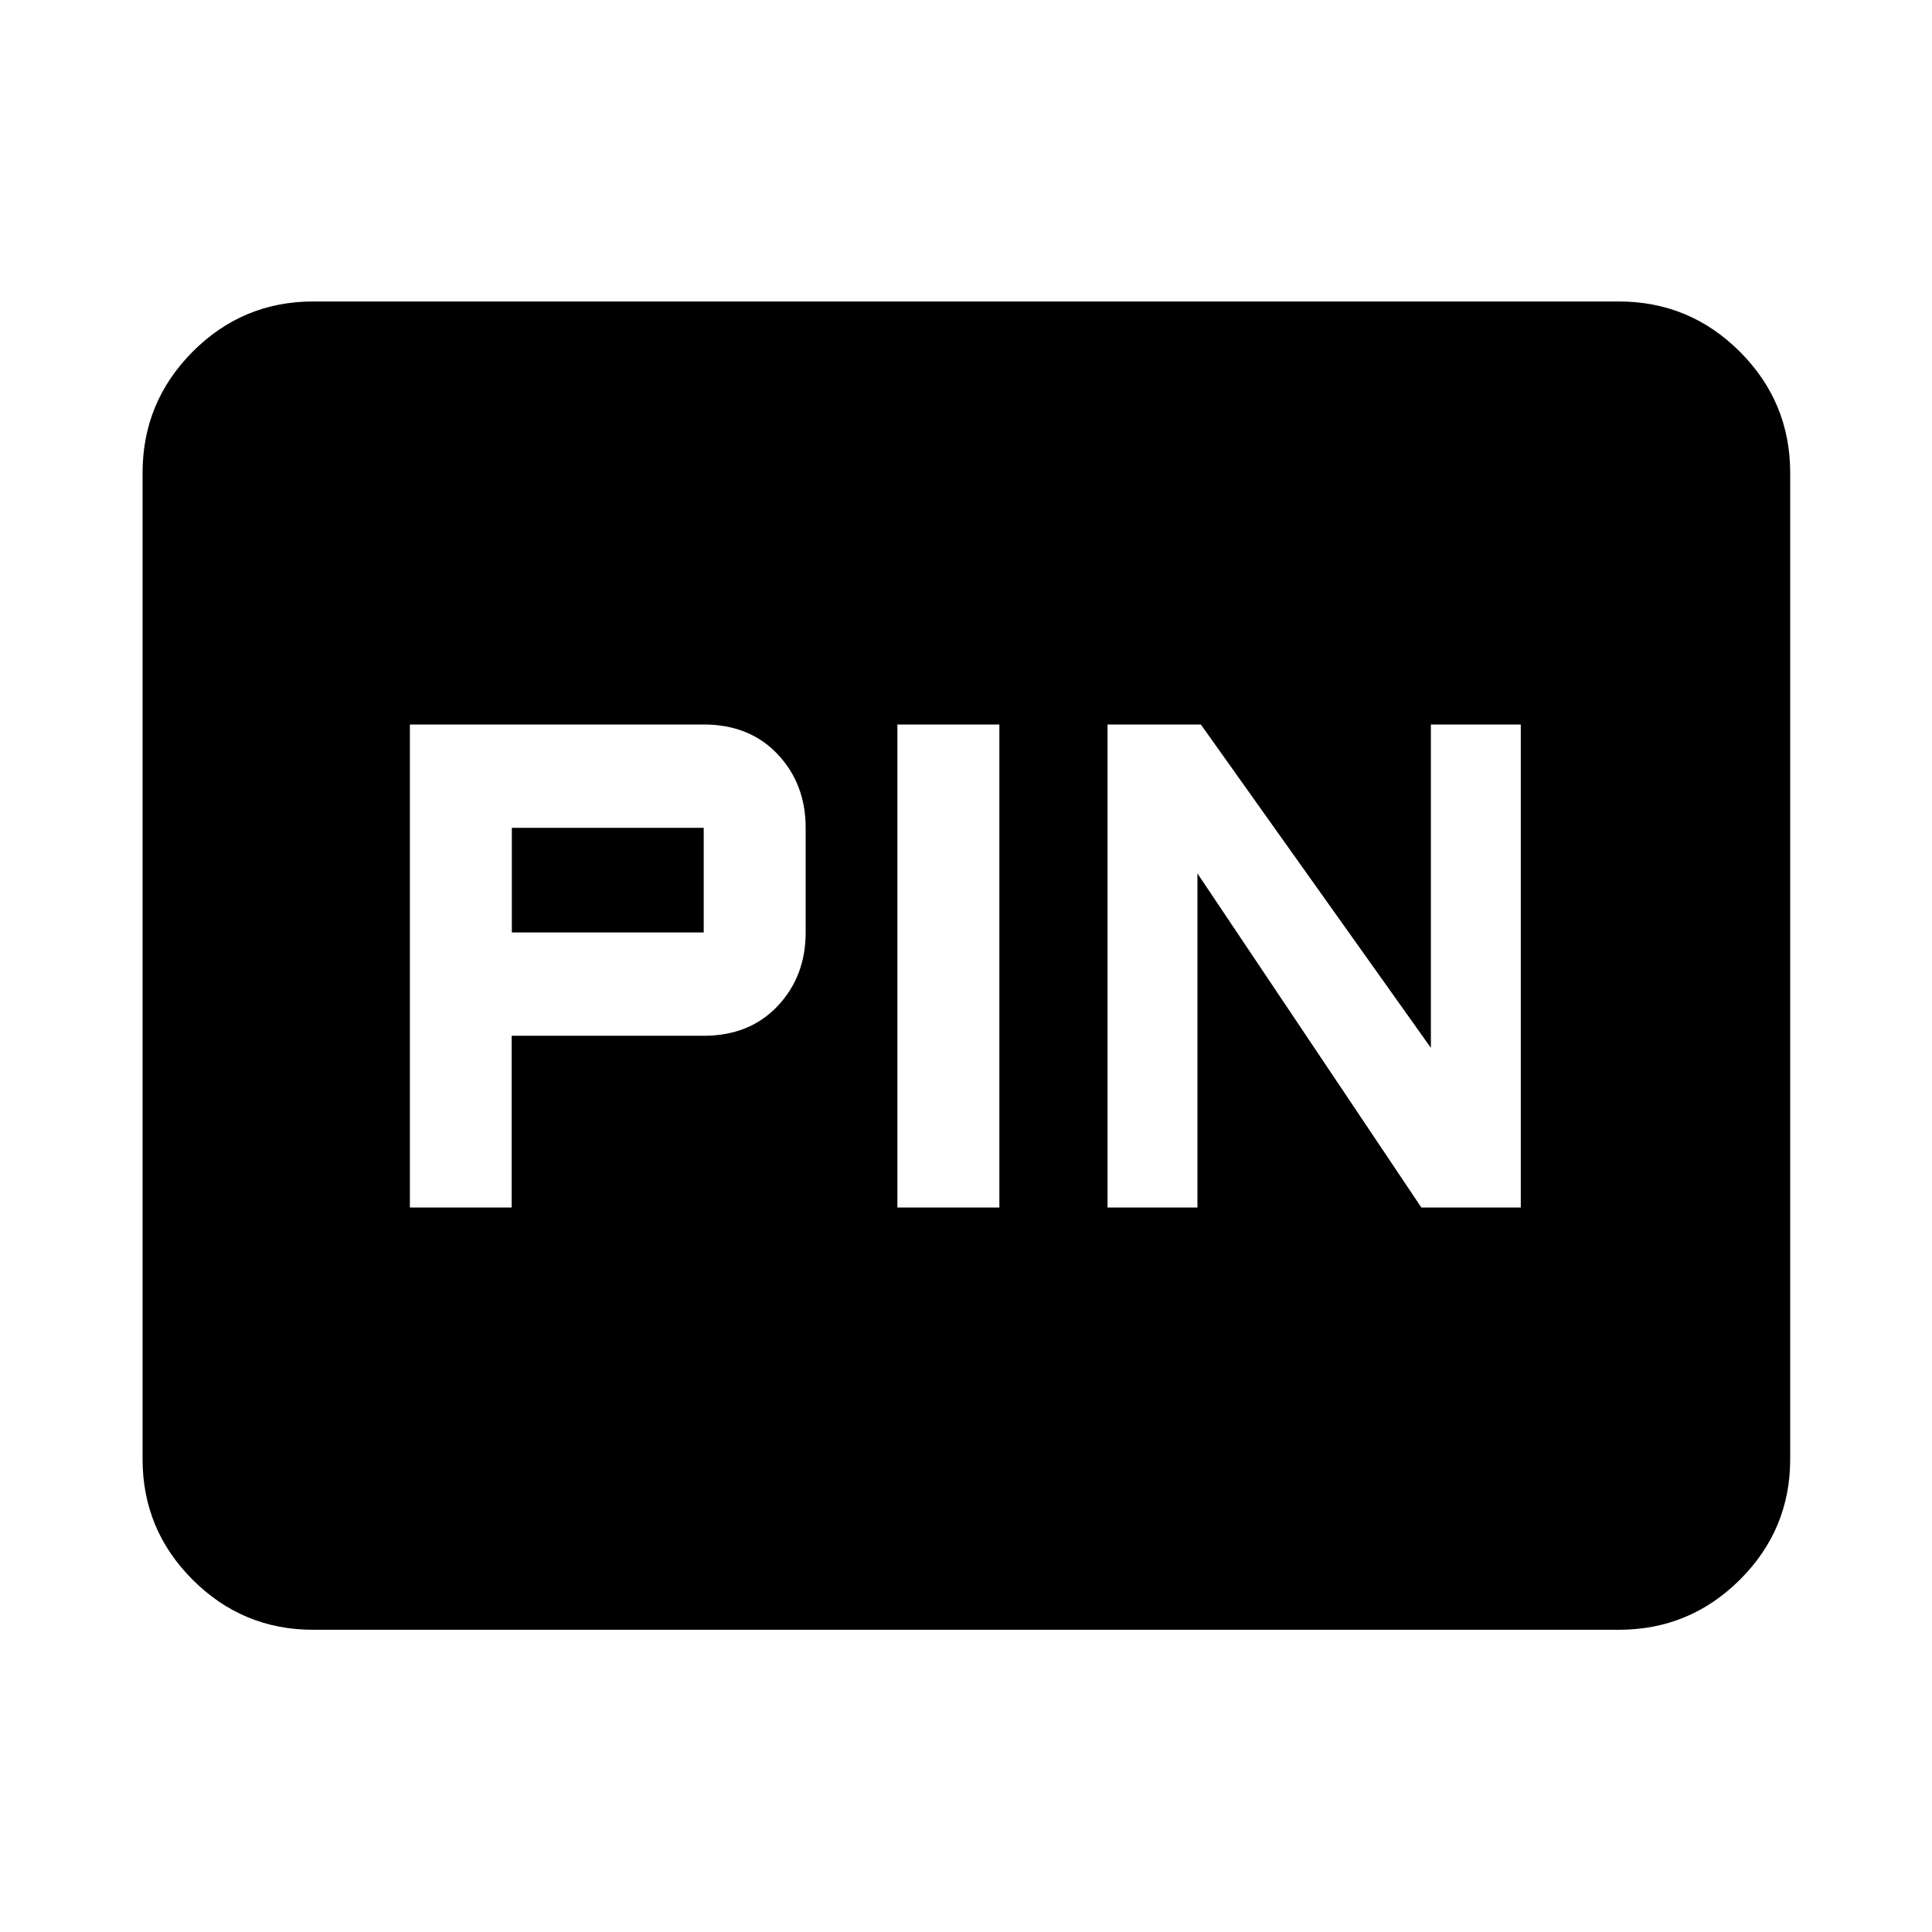 <svg xmlns="http://www.w3.org/2000/svg" height="40" viewBox="0 -960 960 960" width="40"><path d="M203.67-360h50.58v-85.33h95.42q22.77 0 36.72-14.76 13.94-14.76 13.94-36.58v-52q0-21.81-13.94-36.57Q372.44-600 349.67-600h-146v240Zm242.24 0h50.67v-240h-50.67v240Zm104.42 0H595v-166l111.26 166h49.41v-240H711v160.67L596.7-600h-46.37v240Zm-296-136.67v-52h95.34v52h-95.34Zm-98.68 346.5q-35.06 0-59.94-24.88-24.87-24.87-24.87-59.94v-490.02q0-35.22 24.87-60.21 24.88-24.98 59.94-24.98h648.7q35.22 0 60.2 24.98 24.99 24.99 24.99 60.21v490.02q0 35.07-24.99 59.94-24.98 24.88-60.2 24.88h-648.7Z"/></svg>